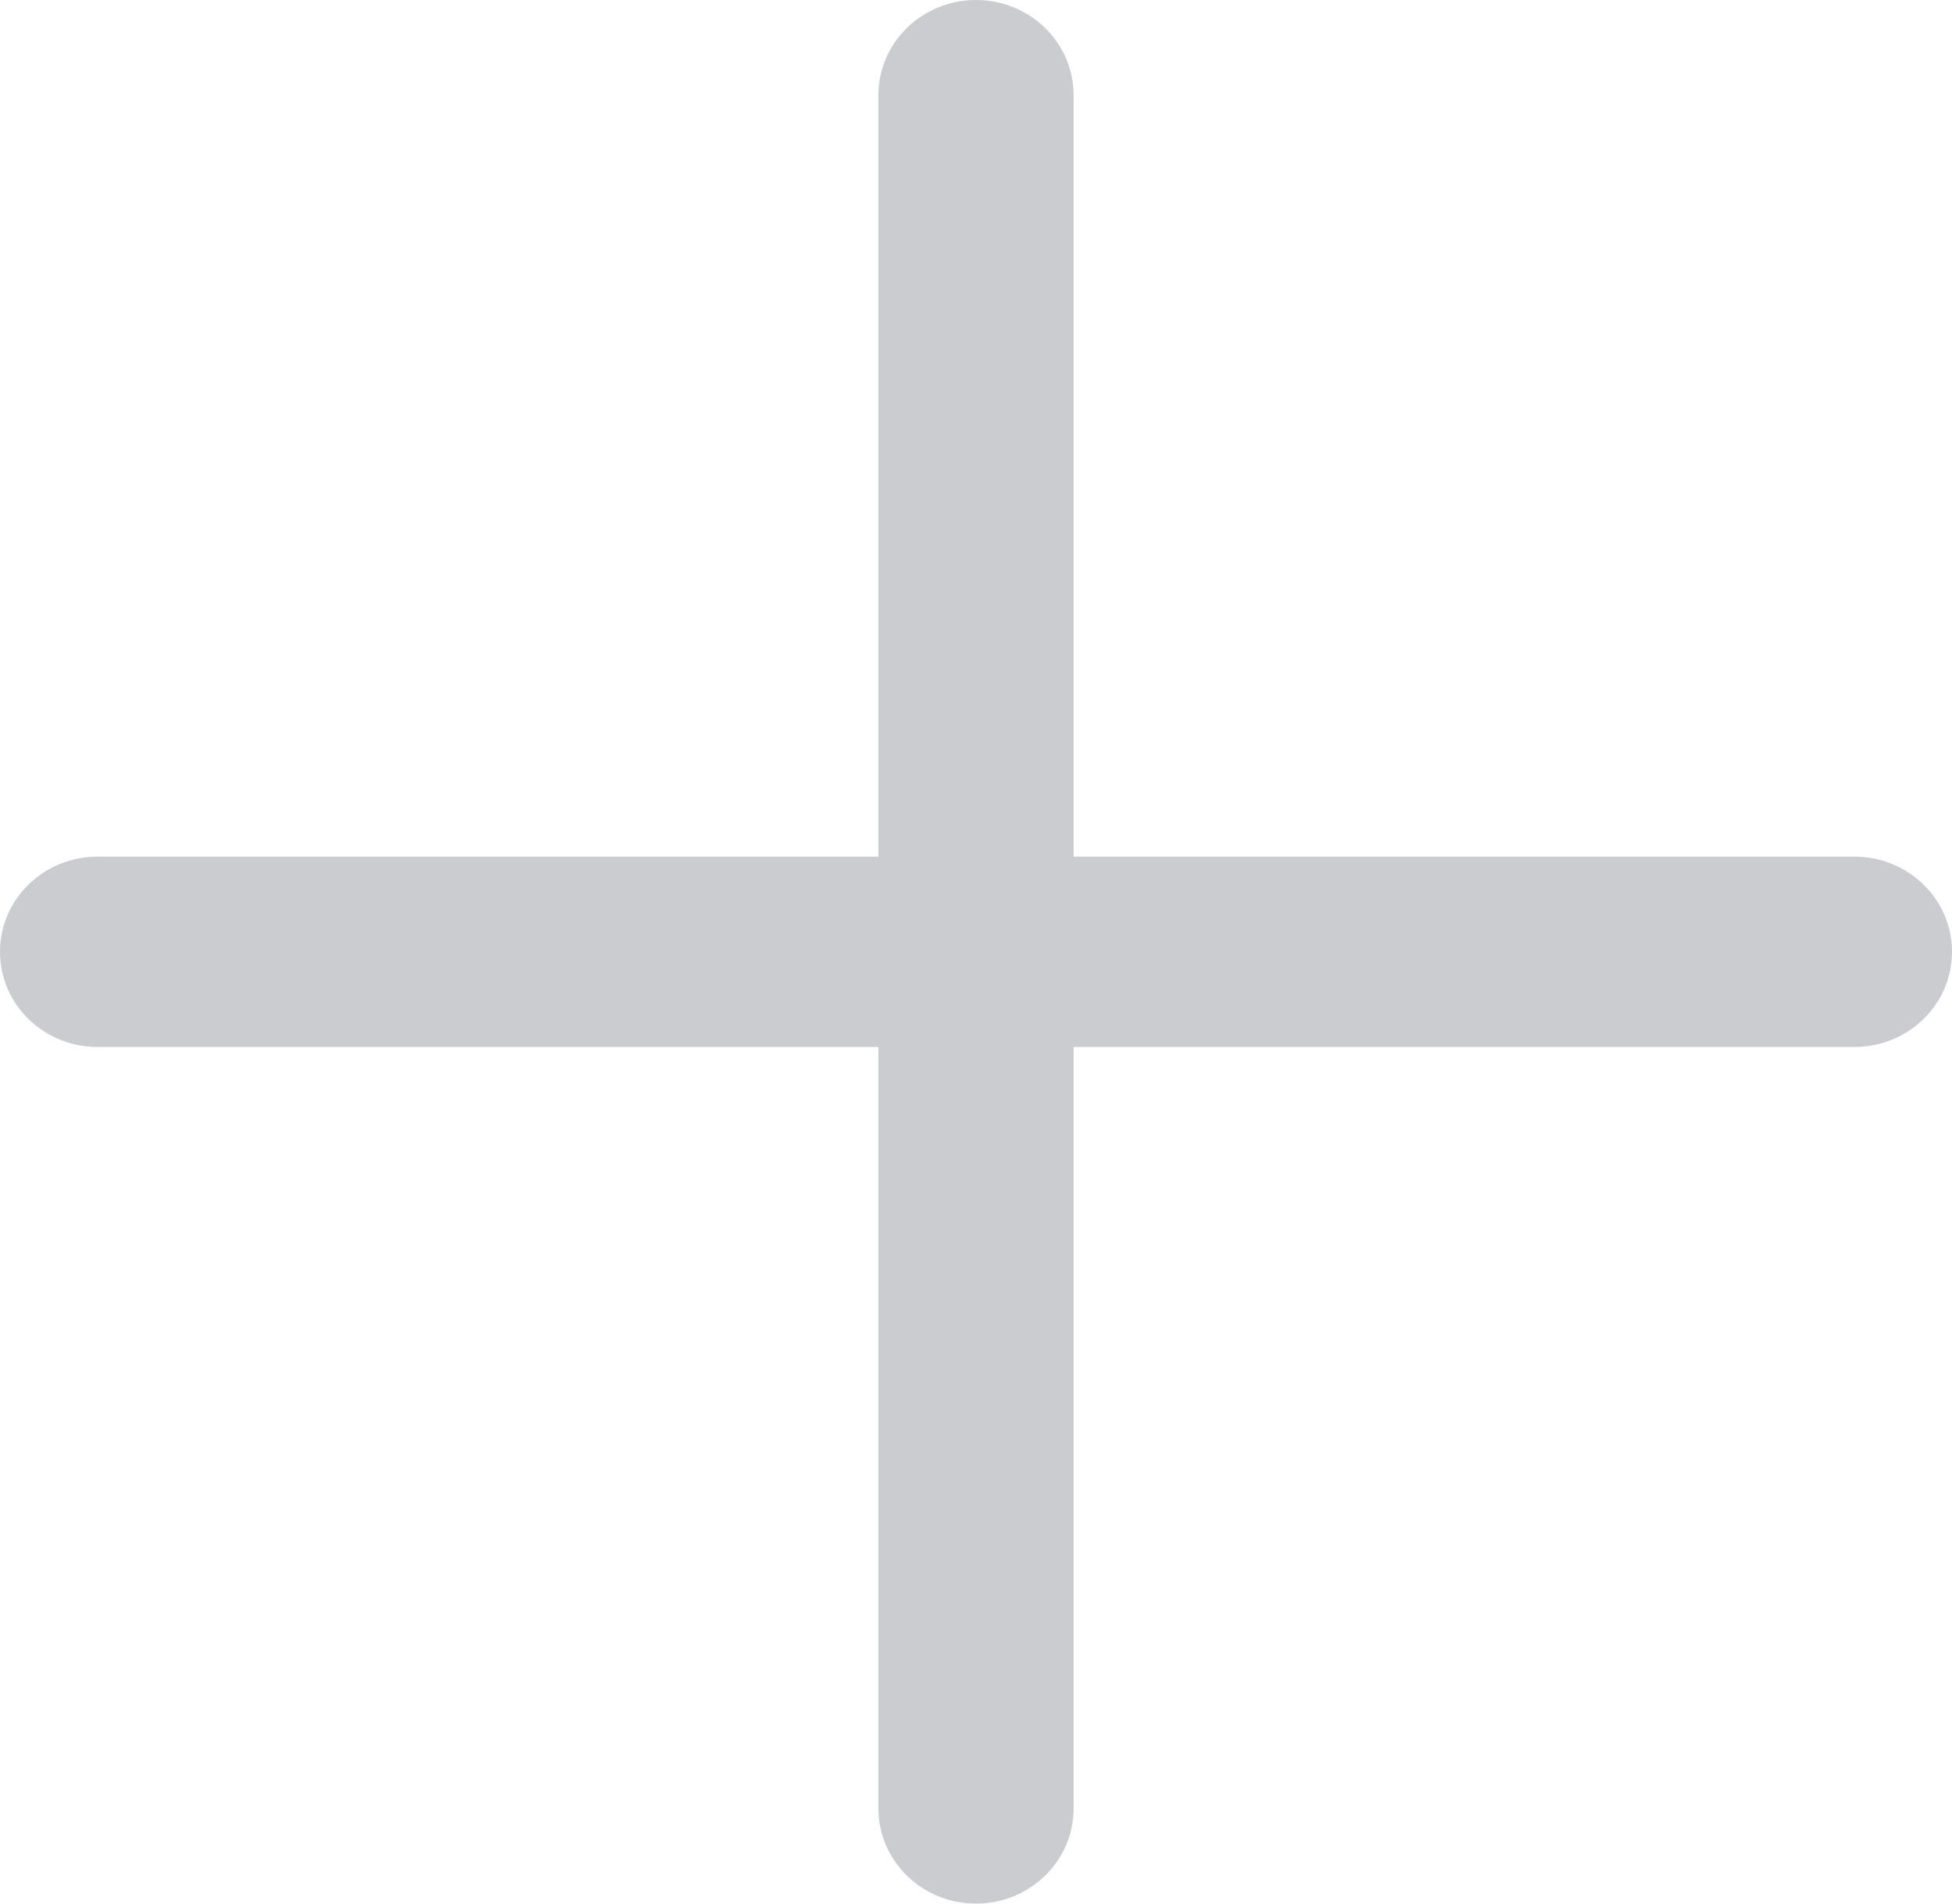 <svg width="40" height="39" viewBox="0 0 40 39" fill="none" xmlns="http://www.w3.org/2000/svg">
<g clip-path="url(#clip0_290_15)">
<path d="M22 1.95C22 0.873 21.105 0 20 0C18.895 0 18 0.873 18 1.95V17.55H2C0.895 17.55 0 18.423 0 19.5C0 20.577 0.895 21.45 2 21.45H18V37.05C18 38.127 18.895 39 20 39C21.105 39 22 38.127 22 37.05V21.45H38C39.105 21.45 40 20.577 40 19.5C40 18.423 39.105 17.55 38 17.55H22V1.95Z" fill="#CBCCCF"/>
</g>
<defs>
<clipPath id="clip0_290_15">
<rect width="40" height="39" fill="white"/>
</clipPath>
</defs>
</svg>
